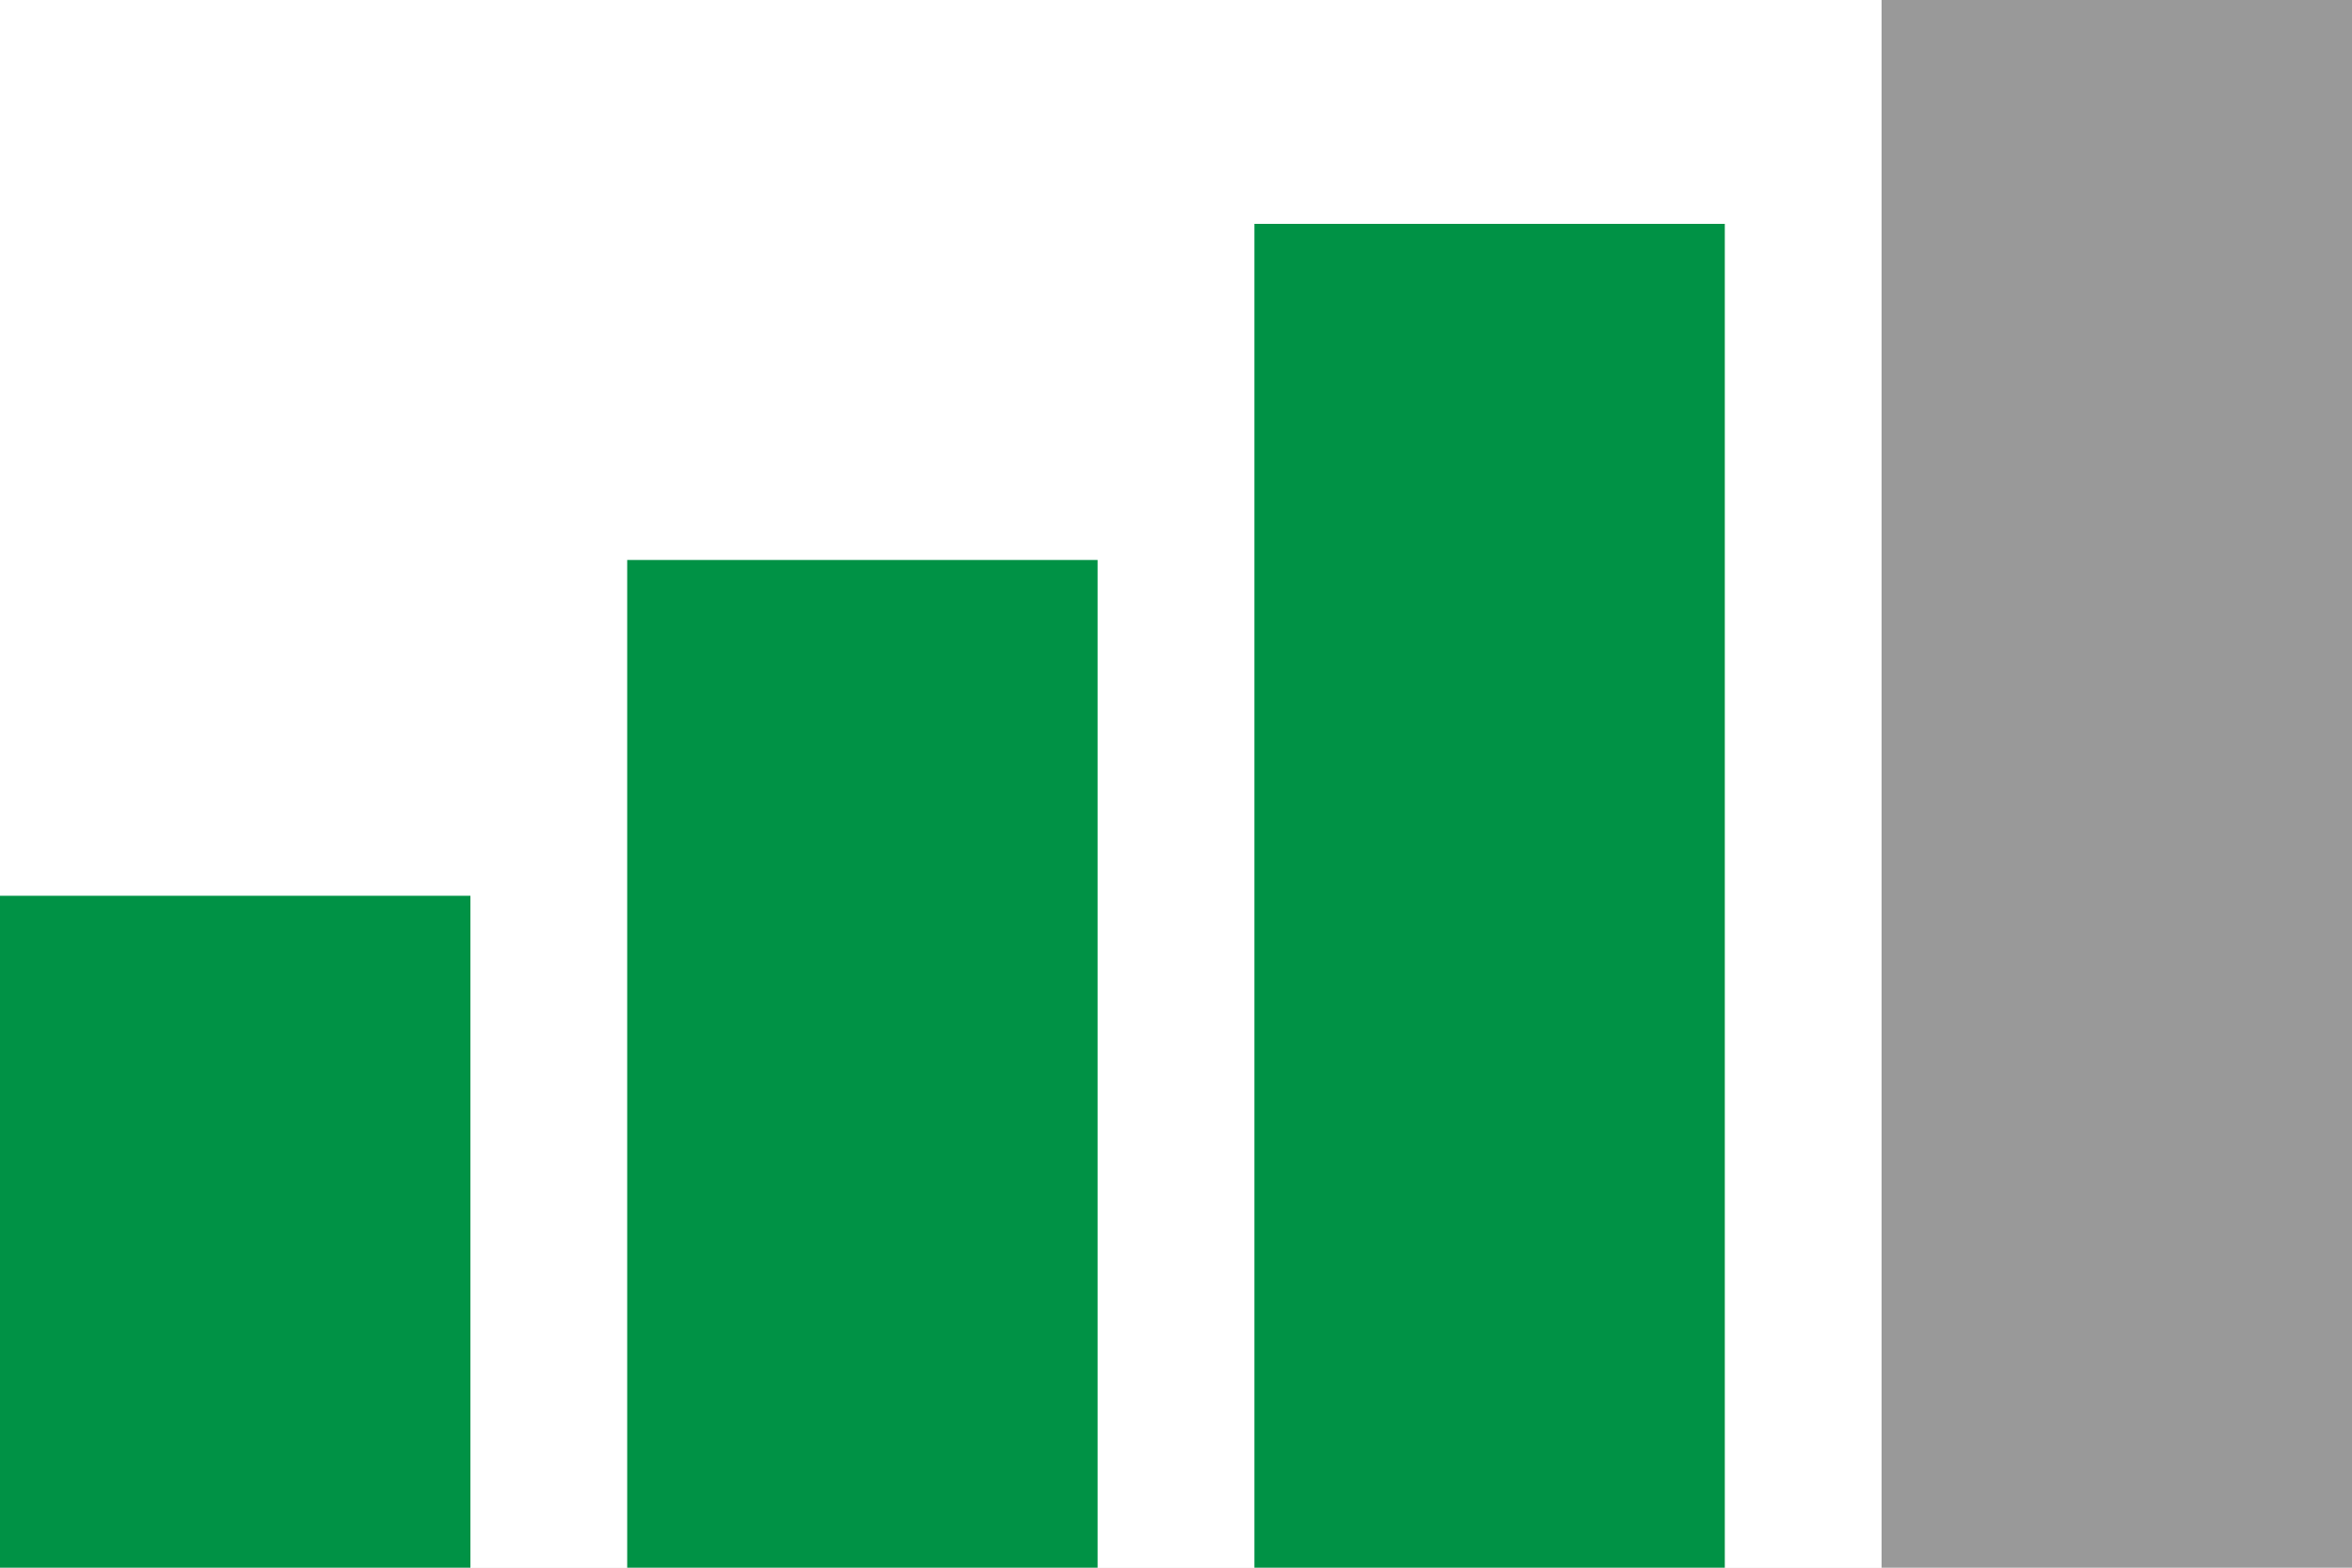 <svg id="Слой_2" data-name="Слой 2" xmlns="http://www.w3.org/2000/svg" viewBox="0 0 75 50"><defs><style>.cls-1{fill:#e6e6e6;}.cls-2{fill:#fff;}.cls-3,.cls-4{fill:none;stroke-miterlimit:10;stroke-width:15px;}.cls-3{stroke:#009245;}.cls-4{stroke:#999;}</style></defs><rect class="cls-1" x="-655.5" y="-55.75" width="768" height="1156.5"/><rect class="cls-2" x="-655.5" y="-55.75" width="768" height="165"/><line class="cls-3" x1="7.5" y1="28.57" x2="7.5" y2="50"/><line class="cls-3" x1="27.5" y1="17.86" x2="27.5" y2="50"/><line class="cls-3" x1="47.5" y1="7.14" x2="47.5" y2="50"/><line class="cls-4" x1="67.5" x2="67.5" y2="50"/></svg>